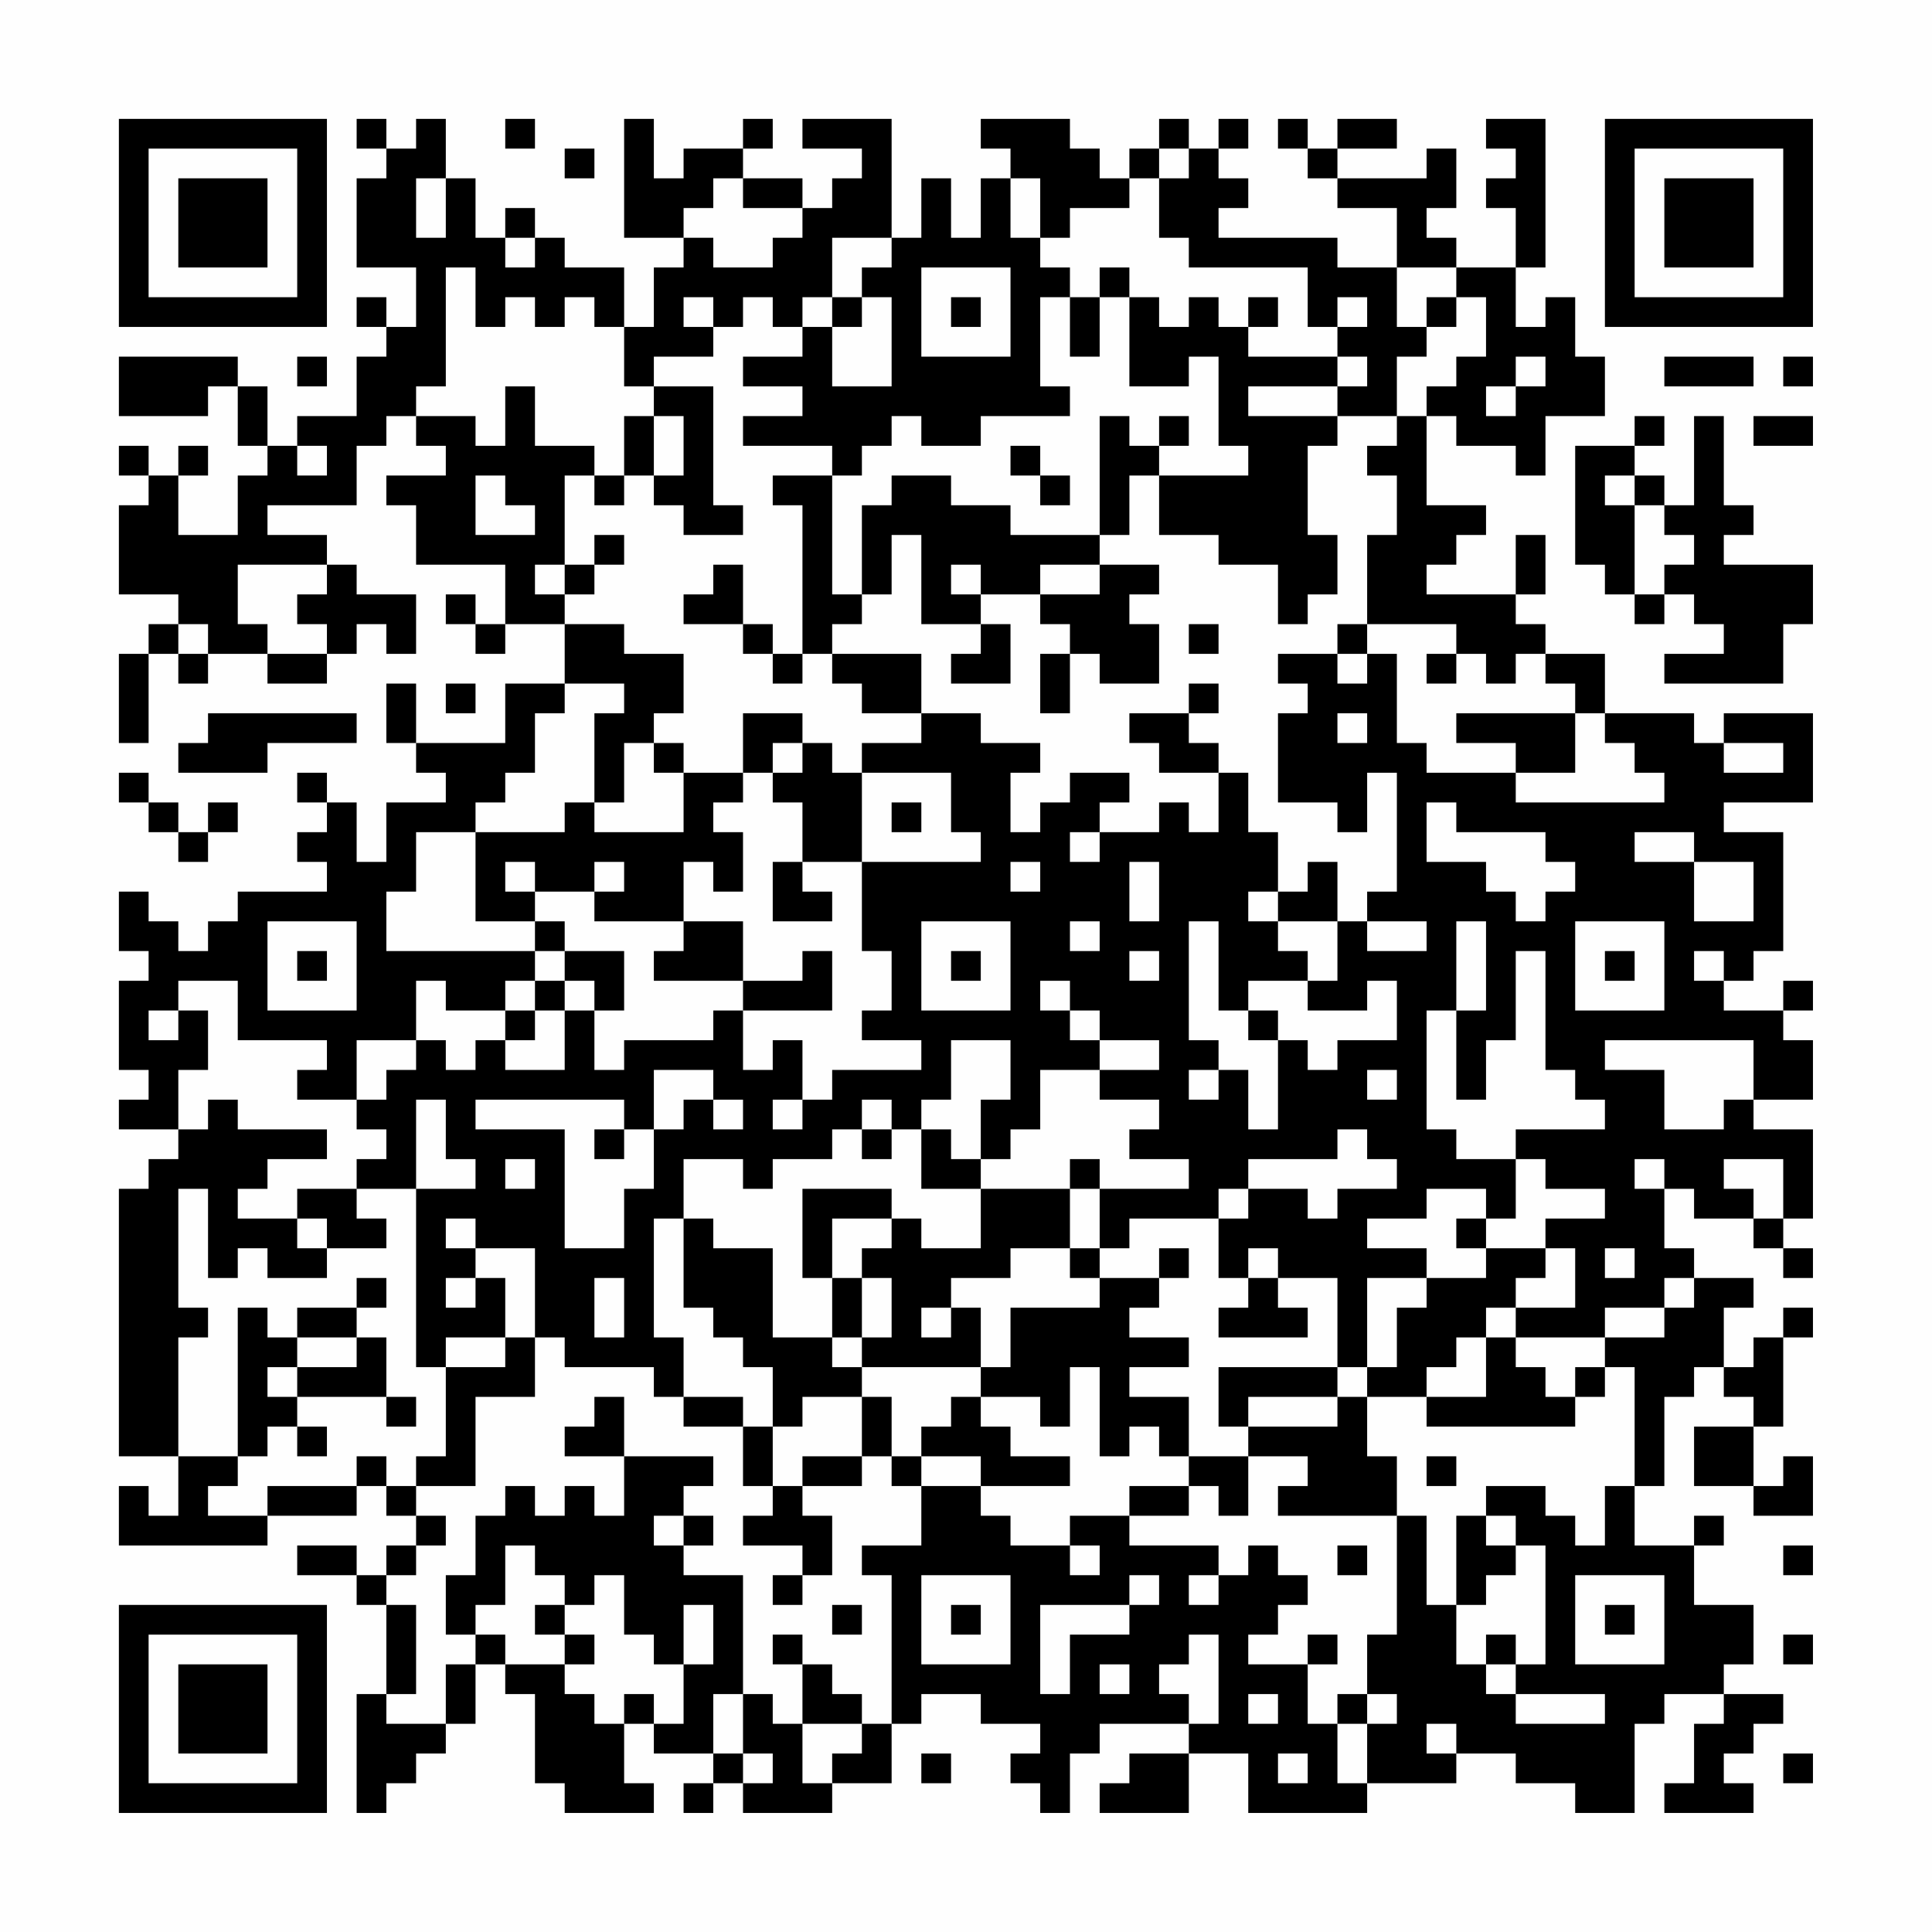 <?xml version="1.0" encoding="UTF-8"?>
<svg xmlns="http://www.w3.org/2000/svg" version="1.1" width="300" height="300" viewBox="0 0 300 300"><rect x="0" y="0" width="300" height="300" fill="#fefefe"/><g transform="scale(4.615)"><g transform="translate(4,4)"><path fill-rule="evenodd" d="M8 0L8 1L9 1L9 2L8 2L8 5L10 5L10 7L9 7L9 6L8 6L8 7L9 7L9 8L8 8L8 10L6 10L6 11L5 11L5 9L4 9L4 8L0 8L0 10L3 10L3 9L4 9L4 11L5 11L5 12L4 12L4 14L2 14L2 12L3 12L3 11L2 11L2 12L1 12L1 11L0 11L0 12L1 12L1 13L0 13L0 16L2 16L2 17L1 17L1 18L0 18L0 21L1 21L1 18L2 18L2 19L3 19L3 18L5 18L5 19L7 19L7 18L8 18L8 17L9 17L9 18L10 18L10 16L8 16L8 15L7 15L7 14L5 14L5 13L8 13L8 11L9 11L9 10L10 10L10 11L11 11L11 12L9 12L9 13L10 13L10 15L13 15L13 17L12 17L12 16L11 16L11 17L12 17L12 18L13 18L13 17L15 17L15 19L13 19L13 21L10 21L10 19L9 19L9 21L10 21L10 22L11 22L11 23L9 23L9 25L8 25L8 23L7 23L7 22L6 22L6 23L7 23L7 24L6 24L6 25L7 25L7 26L4 26L4 27L3 27L3 28L2 28L2 27L1 27L1 26L0 26L0 28L1 28L1 29L0 29L0 32L1 32L1 33L0 33L0 34L2 34L2 35L1 35L1 36L0 36L0 45L2 45L2 47L1 47L1 46L0 46L0 48L5 48L5 47L8 47L8 46L9 46L9 47L10 47L10 48L9 48L9 49L8 49L8 48L6 48L6 49L8 49L8 50L9 50L9 53L8 53L8 57L9 57L9 56L10 56L10 55L11 55L11 54L12 54L12 52L13 52L13 53L14 53L14 56L15 56L15 57L18 57L18 56L17 56L17 54L18 54L18 55L20 55L20 56L19 56L19 57L20 57L20 56L21 56L21 57L24 57L24 56L26 56L26 54L27 54L27 53L29 53L29 54L31 54L31 55L30 55L30 56L31 56L31 57L32 57L32 55L33 55L33 54L36 54L36 55L34 55L34 56L33 56L33 57L36 57L36 55L38 55L38 57L42 57L42 56L45 56L45 55L47 55L47 56L49 56L49 57L51 57L51 54L52 54L52 53L54 53L54 54L53 54L53 56L52 56L52 57L55 57L55 56L54 56L54 55L55 55L55 54L56 54L56 53L54 53L54 52L55 52L55 50L53 50L53 48L54 48L54 47L53 47L53 48L51 48L51 46L52 46L52 43L53 43L53 42L54 42L54 43L55 43L55 44L53 44L53 46L55 46L55 47L57 47L57 45L56 45L56 46L55 46L55 44L56 44L56 41L57 41L57 40L56 40L56 41L55 41L55 42L54 42L54 40L55 40L55 39L53 39L53 38L52 38L52 36L53 36L53 37L55 37L55 38L56 38L56 39L57 39L57 38L56 38L56 37L57 37L57 34L55 34L55 33L57 33L57 31L56 31L56 30L57 30L57 29L56 29L56 30L54 30L54 29L55 29L55 28L56 28L56 24L54 24L54 23L57 23L57 20L54 20L54 21L53 21L53 20L50 20L50 18L48 18L48 17L47 17L47 16L48 16L48 14L47 14L47 16L44 16L44 15L45 15L45 14L46 14L46 13L44 13L44 10L45 10L45 11L47 11L47 12L48 12L48 10L50 10L50 8L49 8L49 6L48 6L48 7L47 7L47 5L48 5L48 0L46 0L46 1L47 1L47 2L46 2L46 3L47 3L47 5L45 5L45 4L44 4L44 3L45 3L45 1L44 1L44 2L41 2L41 1L43 1L43 0L41 0L41 1L40 1L40 0L39 0L39 1L40 1L40 2L41 2L41 3L43 3L43 5L41 5L41 4L37 4L37 3L38 3L38 2L37 2L37 1L38 1L38 0L37 0L37 1L36 1L36 0L35 0L35 1L34 1L34 2L33 2L33 1L32 1L32 0L29 0L29 1L30 1L30 2L29 2L29 4L28 4L28 2L27 2L27 4L26 4L26 0L23 0L23 1L25 1L25 2L24 2L24 3L23 3L23 2L21 2L21 1L22 1L22 0L21 0L21 1L19 1L19 2L18 2L18 0L17 0L17 4L19 4L19 5L18 5L18 7L17 7L17 5L15 5L15 4L14 4L14 3L13 3L13 4L12 4L12 2L11 2L11 0L10 0L10 1L9 1L9 0ZM13 0L13 1L14 1L14 0ZM15 1L15 2L16 2L16 1ZM35 1L35 2L34 2L34 3L32 3L32 4L31 4L31 2L30 2L30 4L31 4L31 5L32 5L32 6L31 6L31 9L32 9L32 10L29 10L29 11L27 11L27 10L26 10L26 11L25 11L25 12L24 12L24 11L21 11L21 10L23 10L23 9L21 9L21 8L23 8L23 7L24 7L24 9L26 9L26 6L25 6L25 5L26 5L26 4L24 4L24 6L23 6L23 7L22 7L22 6L21 6L21 7L20 7L20 6L19 6L19 7L20 7L20 8L18 8L18 9L17 9L17 7L16 7L16 6L15 6L15 7L14 7L14 6L13 6L13 7L12 7L12 5L11 5L11 9L10 9L10 10L12 10L12 11L13 11L13 9L14 9L14 11L16 11L16 12L15 12L15 15L14 15L14 16L15 16L15 17L17 17L17 18L19 18L19 20L18 20L18 21L17 21L17 23L16 23L16 20L17 20L17 19L15 19L15 20L14 20L14 22L13 22L13 23L12 23L12 24L10 24L10 26L9 26L9 28L14 28L14 29L13 29L13 30L11 30L11 29L10 29L10 31L8 31L8 33L6 33L6 32L7 32L7 31L4 31L4 29L2 29L2 30L1 30L1 31L2 31L2 30L3 30L3 32L2 32L2 34L3 34L3 33L4 33L4 34L7 34L7 35L5 35L5 36L4 36L4 37L6 37L6 38L7 38L7 39L5 39L5 38L4 38L4 39L3 39L3 36L2 36L2 40L3 40L3 41L2 41L2 45L4 45L4 46L3 46L3 47L5 47L5 46L8 46L8 45L9 45L9 46L10 46L10 47L11 47L11 48L10 48L10 49L9 49L9 50L10 50L10 53L9 53L9 54L11 54L11 52L12 52L12 51L13 51L13 52L15 52L15 53L16 53L16 54L17 54L17 53L18 53L18 54L19 54L19 52L20 52L20 50L19 50L19 52L18 52L18 51L17 51L17 49L16 49L16 50L15 50L15 49L14 49L14 48L13 48L13 50L12 50L12 51L11 51L11 49L12 49L12 47L13 47L13 46L14 46L14 47L15 47L15 46L16 46L16 47L17 47L17 45L20 45L20 46L19 46L19 47L18 47L18 48L19 48L19 49L21 49L21 53L20 53L20 55L21 55L21 56L22 56L22 55L21 55L21 53L22 53L22 54L23 54L23 56L24 56L24 55L25 55L25 54L26 54L26 49L25 49L25 48L27 48L27 46L29 46L29 47L30 47L30 48L32 48L32 49L33 49L33 48L32 48L32 47L34 47L34 48L37 48L37 49L36 49L36 50L37 50L37 49L38 49L38 48L39 48L39 49L40 49L40 50L39 50L39 51L38 51L38 52L40 52L40 54L41 54L41 56L42 56L42 54L43 54L43 53L42 53L42 51L43 51L43 47L44 47L44 50L45 50L45 52L46 52L46 53L47 53L47 54L50 54L50 53L47 53L47 52L48 52L48 48L47 48L47 47L46 47L46 46L48 46L48 47L49 47L49 48L50 48L50 46L51 46L51 42L50 42L50 41L52 41L52 40L53 40L53 39L52 39L52 40L50 40L50 41L47 41L47 40L49 40L49 38L48 38L48 37L50 37L50 36L48 36L48 35L47 35L47 34L50 34L50 33L49 33L49 32L48 32L48 28L47 28L47 31L46 31L46 33L45 33L45 30L46 30L46 27L45 27L45 30L44 30L44 34L45 34L45 35L47 35L47 37L46 37L46 36L44 36L44 37L42 37L42 38L44 38L44 39L42 39L42 42L41 42L41 39L39 39L39 38L38 38L38 39L37 39L37 37L38 37L38 36L40 36L40 37L41 37L41 36L43 36L43 35L42 35L42 34L41 34L41 35L38 35L38 36L37 36L37 37L34 37L34 38L33 38L33 36L36 36L36 35L34 35L34 34L35 34L35 33L33 33L33 32L35 32L35 31L33 31L33 30L32 30L32 29L31 29L31 30L32 30L32 31L33 31L33 32L31 32L31 34L30 34L30 35L29 35L29 33L30 33L30 31L28 31L28 33L27 33L27 34L26 34L26 33L25 33L25 34L24 34L24 35L22 35L22 36L21 36L21 35L19 35L19 37L18 37L18 41L19 41L19 43L18 43L18 42L15 42L15 41L14 41L14 38L12 38L12 37L11 37L11 38L12 38L12 39L11 39L11 40L12 40L12 39L13 39L13 41L11 41L11 42L10 42L10 36L12 36L12 35L11 35L11 33L10 33L10 36L8 36L8 35L9 35L9 34L8 34L8 33L9 33L9 32L10 32L10 31L11 31L11 32L12 32L12 31L13 31L13 32L15 32L15 30L16 30L16 32L17 32L17 31L20 31L20 30L21 30L21 32L22 32L22 31L23 31L23 33L22 33L22 34L23 34L23 33L24 33L24 32L27 32L27 31L25 31L25 30L26 30L26 28L25 28L25 25L29 25L29 24L28 24L28 22L25 22L25 21L27 21L27 20L29 20L29 21L31 21L31 22L30 22L30 24L31 24L31 23L32 23L32 22L34 22L34 23L33 23L33 24L32 24L32 25L33 25L33 24L35 24L35 23L36 23L36 24L37 24L37 22L38 22L38 24L39 24L39 26L38 26L38 27L39 27L39 28L40 28L40 29L38 29L38 30L37 30L37 27L36 27L36 31L37 31L37 32L36 32L36 33L37 33L37 32L38 32L38 34L39 34L39 31L40 31L40 32L41 32L41 31L43 31L43 29L42 29L42 30L40 30L40 29L41 29L41 27L42 27L42 28L44 28L44 27L42 27L42 26L43 26L43 22L42 22L42 24L41 24L41 23L39 23L39 20L40 20L40 19L39 19L39 18L41 18L41 19L42 19L42 18L43 18L43 21L44 21L44 22L47 22L47 23L52 23L52 22L51 22L51 21L50 21L50 20L49 20L49 19L48 19L48 18L47 18L47 19L46 19L46 18L45 18L45 17L42 17L42 14L43 14L43 12L42 12L42 11L43 11L43 10L44 10L44 9L45 9L45 8L46 8L46 6L45 6L45 5L43 5L43 7L44 7L44 8L43 8L43 10L41 10L41 9L42 9L42 8L41 8L41 7L42 7L42 6L41 6L41 7L40 7L40 5L36 5L36 4L35 4L35 2L36 2L36 1ZM10 2L10 4L11 4L11 2ZM20 2L20 3L19 3L19 4L20 4L20 5L22 5L22 4L23 4L23 3L21 3L21 2ZM13 4L13 5L14 5L14 4ZM27 5L27 8L30 8L30 5ZM33 5L33 6L32 6L32 8L33 8L33 6L34 6L34 9L36 9L36 8L37 8L37 11L38 11L38 12L35 12L35 11L36 11L36 10L35 10L35 11L34 11L34 10L33 10L33 14L30 14L30 13L28 13L28 12L26 12L26 13L25 13L25 16L24 16L24 12L22 12L22 13L23 13L23 18L22 18L22 17L21 17L21 15L20 15L20 16L19 16L19 17L21 17L21 18L22 18L22 19L23 19L23 18L24 18L24 19L25 19L25 20L27 20L27 18L24 18L24 17L25 17L25 16L26 16L26 14L27 14L27 17L29 17L29 18L28 18L28 19L30 19L30 17L29 17L29 16L31 16L31 17L32 17L32 18L31 18L31 20L32 20L32 18L33 18L33 19L35 19L35 17L34 17L34 16L35 16L35 15L33 15L33 14L34 14L34 12L35 12L35 14L37 14L37 15L39 15L39 17L40 17L40 16L41 16L41 14L40 14L40 11L41 11L41 10L38 10L38 9L41 9L41 8L38 8L38 7L39 7L39 6L38 6L38 7L37 7L37 6L36 6L36 7L35 7L35 6L34 6L34 5ZM24 6L24 7L25 7L25 6ZM28 6L28 7L29 7L29 6ZM44 6L44 7L45 7L45 6ZM6 8L6 9L7 9L7 8ZM47 8L47 9L46 9L46 10L47 10L47 9L48 9L48 8ZM52 8L52 9L55 9L55 8ZM56 8L56 9L57 9L57 8ZM18 9L18 10L17 10L17 12L16 12L16 13L17 13L17 12L18 12L18 13L19 13L19 14L21 14L21 13L20 13L20 9ZM18 10L18 12L19 12L19 10ZM51 10L51 11L49 11L49 15L50 15L50 16L51 16L51 17L52 17L52 16L53 16L53 17L54 17L54 18L52 18L52 19L56 19L56 17L57 17L57 15L54 15L54 14L55 14L55 13L54 13L54 10L53 10L53 13L52 13L52 12L51 12L51 11L52 11L52 10ZM55 10L55 11L57 11L57 10ZM6 11L6 12L7 12L7 11ZM30 11L30 12L31 12L31 13L32 13L32 12L31 12L31 11ZM12 12L12 14L14 14L14 13L13 13L13 12ZM50 12L50 13L51 13L51 16L52 16L52 15L53 15L53 14L52 14L52 13L51 13L51 12ZM16 14L16 15L15 15L15 16L16 16L16 15L17 15L17 14ZM4 15L4 17L5 17L5 18L7 18L7 17L6 17L6 16L7 16L7 15ZM28 15L28 16L29 16L29 15ZM31 15L31 16L33 16L33 15ZM2 17L2 18L3 18L3 17ZM36 17L36 18L37 18L37 17ZM41 17L41 18L42 18L42 17ZM44 18L44 19L45 19L45 18ZM11 19L11 20L12 20L12 19ZM36 19L36 20L34 20L34 21L35 21L35 22L37 22L37 21L36 21L36 20L37 20L37 19ZM3 20L3 21L2 21L2 22L5 22L5 21L8 21L8 20ZM21 20L21 22L19 22L19 21L18 21L18 22L19 22L19 24L16 24L16 23L15 23L15 24L12 24L12 27L14 27L14 28L15 28L15 29L14 29L14 30L13 30L13 31L14 31L14 30L15 30L15 29L16 29L16 30L17 30L17 28L15 28L15 27L14 27L14 26L16 26L16 27L19 27L19 28L18 28L18 29L21 29L21 30L24 30L24 28L23 28L23 29L21 29L21 27L19 27L19 25L20 25L20 26L21 26L21 24L20 24L20 23L21 23L21 22L22 22L22 23L23 23L23 25L22 25L22 27L24 27L24 26L23 26L23 25L25 25L25 22L24 22L24 21L23 21L23 20ZM41 20L41 21L42 21L42 20ZM45 20L45 21L47 21L47 22L49 22L49 20ZM22 21L22 22L23 22L23 21ZM54 21L54 22L56 22L56 21ZM0 22L0 23L1 23L1 24L2 24L2 25L3 25L3 24L4 24L4 23L3 23L3 24L2 24L2 23L1 23L1 22ZM26 23L26 24L27 24L27 23ZM44 23L44 25L46 25L46 26L47 26L47 27L48 27L48 26L49 26L49 25L48 25L48 24L45 24L45 23ZM51 24L51 25L53 25L53 27L55 27L55 25L53 25L53 24ZM13 25L13 26L14 26L14 25ZM16 25L16 26L17 26L17 25ZM30 25L30 26L31 26L31 25ZM34 25L34 27L35 27L35 25ZM40 25L40 26L39 26L39 27L41 27L41 25ZM5 27L5 30L8 30L8 27ZM27 27L27 30L30 30L30 27ZM32 27L32 28L33 28L33 27ZM49 27L49 30L52 30L52 27ZM6 28L6 29L7 29L7 28ZM28 28L28 29L29 29L29 28ZM34 28L34 29L35 29L35 28ZM50 28L50 29L51 29L51 28ZM53 28L53 29L54 29L54 28ZM38 30L38 31L39 31L39 30ZM50 31L50 32L52 32L52 34L54 34L54 33L55 33L55 31ZM18 32L18 34L17 34L17 33L12 33L12 34L15 34L15 38L17 38L17 36L18 36L18 34L19 34L19 33L20 33L20 34L21 34L21 33L20 33L20 32ZM42 32L42 33L43 33L43 32ZM16 34L16 35L17 35L17 34ZM25 34L25 35L26 35L26 34ZM27 34L27 36L29 36L29 38L27 38L27 37L26 37L26 36L23 36L23 39L24 39L24 41L22 41L22 38L20 38L20 37L19 37L19 40L20 40L20 41L21 41L21 42L22 42L22 44L21 44L21 43L19 43L19 44L21 44L21 46L22 46L22 47L21 47L21 48L23 48L23 49L22 49L22 50L23 50L23 49L24 49L24 47L23 47L23 46L25 46L25 45L26 45L26 46L27 46L27 45L29 45L29 46L32 46L32 45L30 45L30 44L29 44L29 43L31 43L31 44L32 44L32 42L33 42L33 45L34 45L34 44L35 44L35 45L36 45L36 46L34 46L34 47L36 47L36 46L37 46L37 47L38 47L38 45L40 45L40 46L39 46L39 47L43 47L43 45L42 45L42 43L44 43L44 44L49 44L49 43L50 43L50 42L49 42L49 43L48 43L48 42L47 42L47 41L46 41L46 40L47 40L47 39L48 39L48 38L46 38L46 37L45 37L45 38L46 38L46 39L44 39L44 40L43 40L43 42L42 42L42 43L41 43L41 42L37 42L37 44L38 44L38 45L36 45L36 43L34 43L34 42L36 42L36 41L34 41L34 40L35 40L35 39L36 39L36 38L35 38L35 39L33 39L33 38L32 38L32 36L33 36L33 35L32 35L32 36L29 36L29 35L28 35L28 34ZM13 35L13 36L14 36L14 35ZM51 35L51 36L52 36L52 35ZM54 35L54 36L55 36L55 37L56 37L56 35ZM6 36L6 37L7 37L7 38L9 38L9 37L8 37L8 36ZM24 37L24 39L25 39L25 41L24 41L24 42L25 42L25 43L23 43L23 44L22 44L22 46L23 46L23 45L25 45L25 43L26 43L26 45L27 45L27 44L28 44L28 43L29 43L29 42L30 42L30 40L33 40L33 39L32 39L32 38L30 38L30 39L28 39L28 40L27 40L27 41L28 41L28 40L29 40L29 42L25 42L25 41L26 41L26 39L25 39L25 38L26 38L26 37ZM50 38L50 39L51 39L51 38ZM8 39L8 40L6 40L6 41L5 41L5 40L4 40L4 45L5 45L5 44L6 44L6 45L7 45L7 44L6 44L6 43L9 43L9 44L10 44L10 43L9 43L9 41L8 41L8 40L9 40L9 39ZM16 39L16 41L17 41L17 39ZM38 39L38 40L37 40L37 41L40 41L40 40L39 40L39 39ZM6 41L6 42L5 42L5 43L6 43L6 42L8 42L8 41ZM13 41L13 42L11 42L11 45L10 45L10 46L12 46L12 43L14 43L14 41ZM45 41L45 42L44 42L44 43L46 43L46 41ZM16 43L16 44L15 44L15 45L17 45L17 43ZM38 43L38 44L41 44L41 43ZM44 45L44 46L45 46L45 45ZM19 47L19 48L20 48L20 47ZM45 47L45 50L46 50L46 49L47 49L47 48L46 48L46 47ZM41 48L41 49L42 49L42 48ZM56 48L56 49L57 49L57 48ZM27 49L27 52L30 52L30 49ZM34 49L34 50L31 50L31 53L32 53L32 51L34 51L34 50L35 50L35 49ZM49 49L49 52L52 52L52 49ZM14 50L14 51L15 51L15 52L16 52L16 51L15 51L15 50ZM24 50L24 51L25 51L25 50ZM28 50L28 51L29 51L29 50ZM50 50L50 51L51 51L51 50ZM22 51L22 52L23 52L23 54L25 54L25 53L24 53L24 52L23 52L23 51ZM36 51L36 52L35 52L35 53L36 53L36 54L37 54L37 51ZM40 51L40 52L41 52L41 51ZM46 51L46 52L47 52L47 51ZM56 51L56 52L57 52L57 51ZM33 52L33 53L34 53L34 52ZM38 53L38 54L39 54L39 53ZM41 53L41 54L42 54L42 53ZM44 54L44 55L45 55L45 54ZM27 55L27 56L28 56L28 55ZM39 55L39 56L40 56L40 55ZM56 55L56 56L57 56L57 55ZM0 0L0 7L7 7L7 0ZM1 1L1 6L6 6L6 1ZM2 2L2 5L5 5L5 2ZM50 0L50 7L57 7L57 0ZM51 1L51 6L56 6L56 1ZM52 2L52 5L55 5L55 2ZM0 50L0 57L7 57L7 50ZM1 51L1 56L6 56L6 51ZM2 52L2 55L5 55L5 52Z" fill="#000000"/></g></g></svg>

